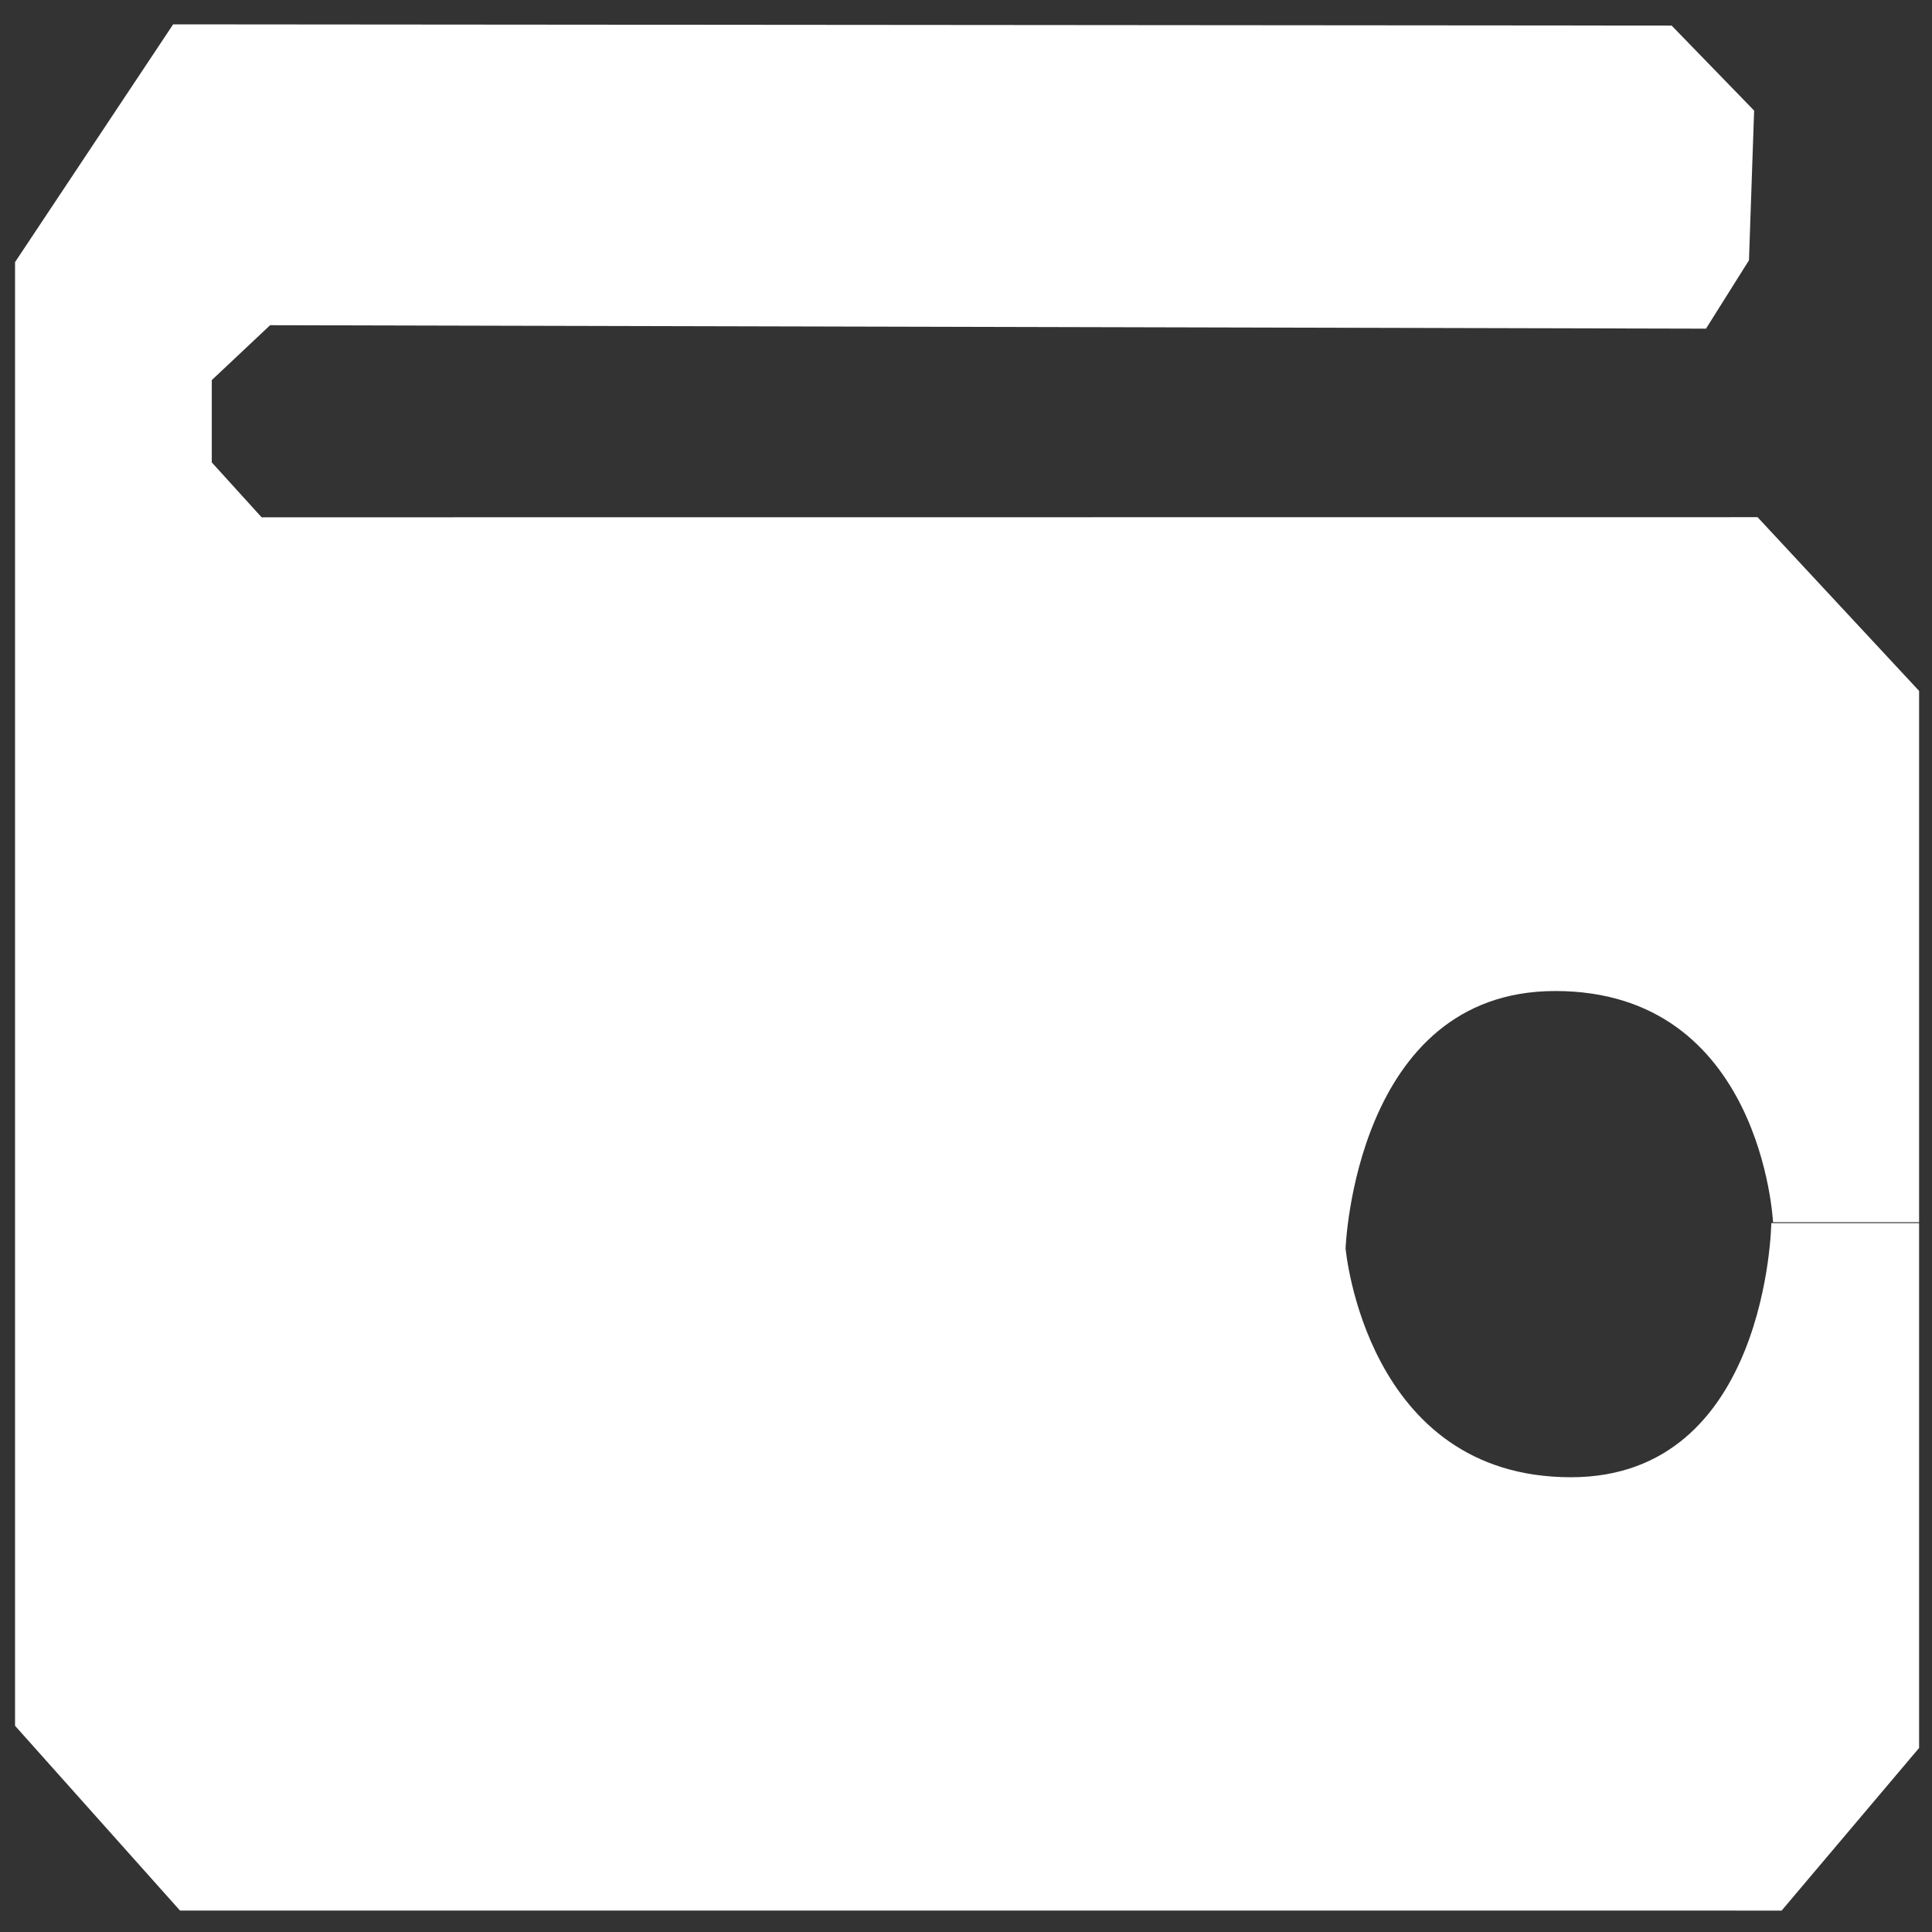 <?xml version="1.0" encoding="UTF-8" standalone="no"?>
<!-- Created with Inkscape (http://www.inkscape.org/) -->

<svg
   xmlns:dc="http://purl.org/dc/elements/1.1/"
   xmlns:cc="http://creativecommons.org/ns#"
   xmlns:rdf="http://www.w3.org/1999/02/22-rdf-syntax-ns#"
   xmlns:svg="http://www.w3.org/2000/svg"
   xmlns="http://www.w3.org/2000/svg"
   xmlns:sodipodi="http://sodipodi.sourceforge.net/DTD/sodipodi-0.dtd"
   xmlns:inkscape="http://www.inkscape.org/namespaces/inkscape"
   width="240px"
   height="240px"
   viewBox="0 0 240 240"
   version="1.1"
   id="SVGRoot"
   inkscape:version="0.92.5 (2060ec1f9f, 2020-04-08)"
   sodipodi:docname="wallet.svg">
  <rect x="0" y="0" width="240" height="240" fill="#333333" stroke="none"/>
  <defs
     id="defs836" />
  <sodipodi:namedview
     id="base"
     pagecolor="#ffffff"
     bordercolor="#666666"
     borderopacity="1.0"
     inkscape:pageopacity="0.0"
     inkscape:pageshadow="2"
     inkscape:zoom="0.7"
     inkscape:cx="105.98731"
     inkscape:cy="169.53669"
     inkscape:document-units="px"
     inkscape:current-layer="layer1"
     showgrid="false"
     inkscape:window-width="1366"
     inkscape:window-height="705"
     inkscape:window-x="-8"
     inkscape:window-y="-8"
     inkscape:window-maximized="1" />
  <g
     inkscape:label="Layer 1"
     inkscape:groupmode="layer"
     id="layer1">
    <path
       style="opacity:1;fill:#ffffff;fill-opacity:1;stroke:none;stroke-width:196.137;stroke-linecap:butt;stroke-linejoin:bevel;stroke-miterlimit:4;stroke-dasharray:none;stroke-dashoffset:0;stroke-opacity:1;paint-order:markers fill stroke"
       d="m 221.319,237.341 17.078,-20.202 v -65.197 h -18.359 c 0,0 -0.426,31.566 -24.893,31.566 -25.502,0 -27.991,-28.421 -27.991,-28.421 0,0 1.125,-31.979 26.049,-31.979 25.682,0 27.049,28.719 27.049,28.719 h 18.145 V 85.826 L 218.33,64.246 32.498,64.261 26.309,57.443 V 47.216 l 7.246,-6.818 178.371,0.429 5.337,-8.494 0.641,-18.595 L 207.657,3.178 21.509,3.024 1.869,32.563 V 214.381 l 20.493,22.957 z"
       id="path834"
       inkscape:connector-curvature="0"
       inkscape:export-xdpi="44.93"
       inkscape:export-ydpi="44.93"
       sodipodi:nodetypes="ccccccsccccccccccccccccc" />
  </g>
</svg>
